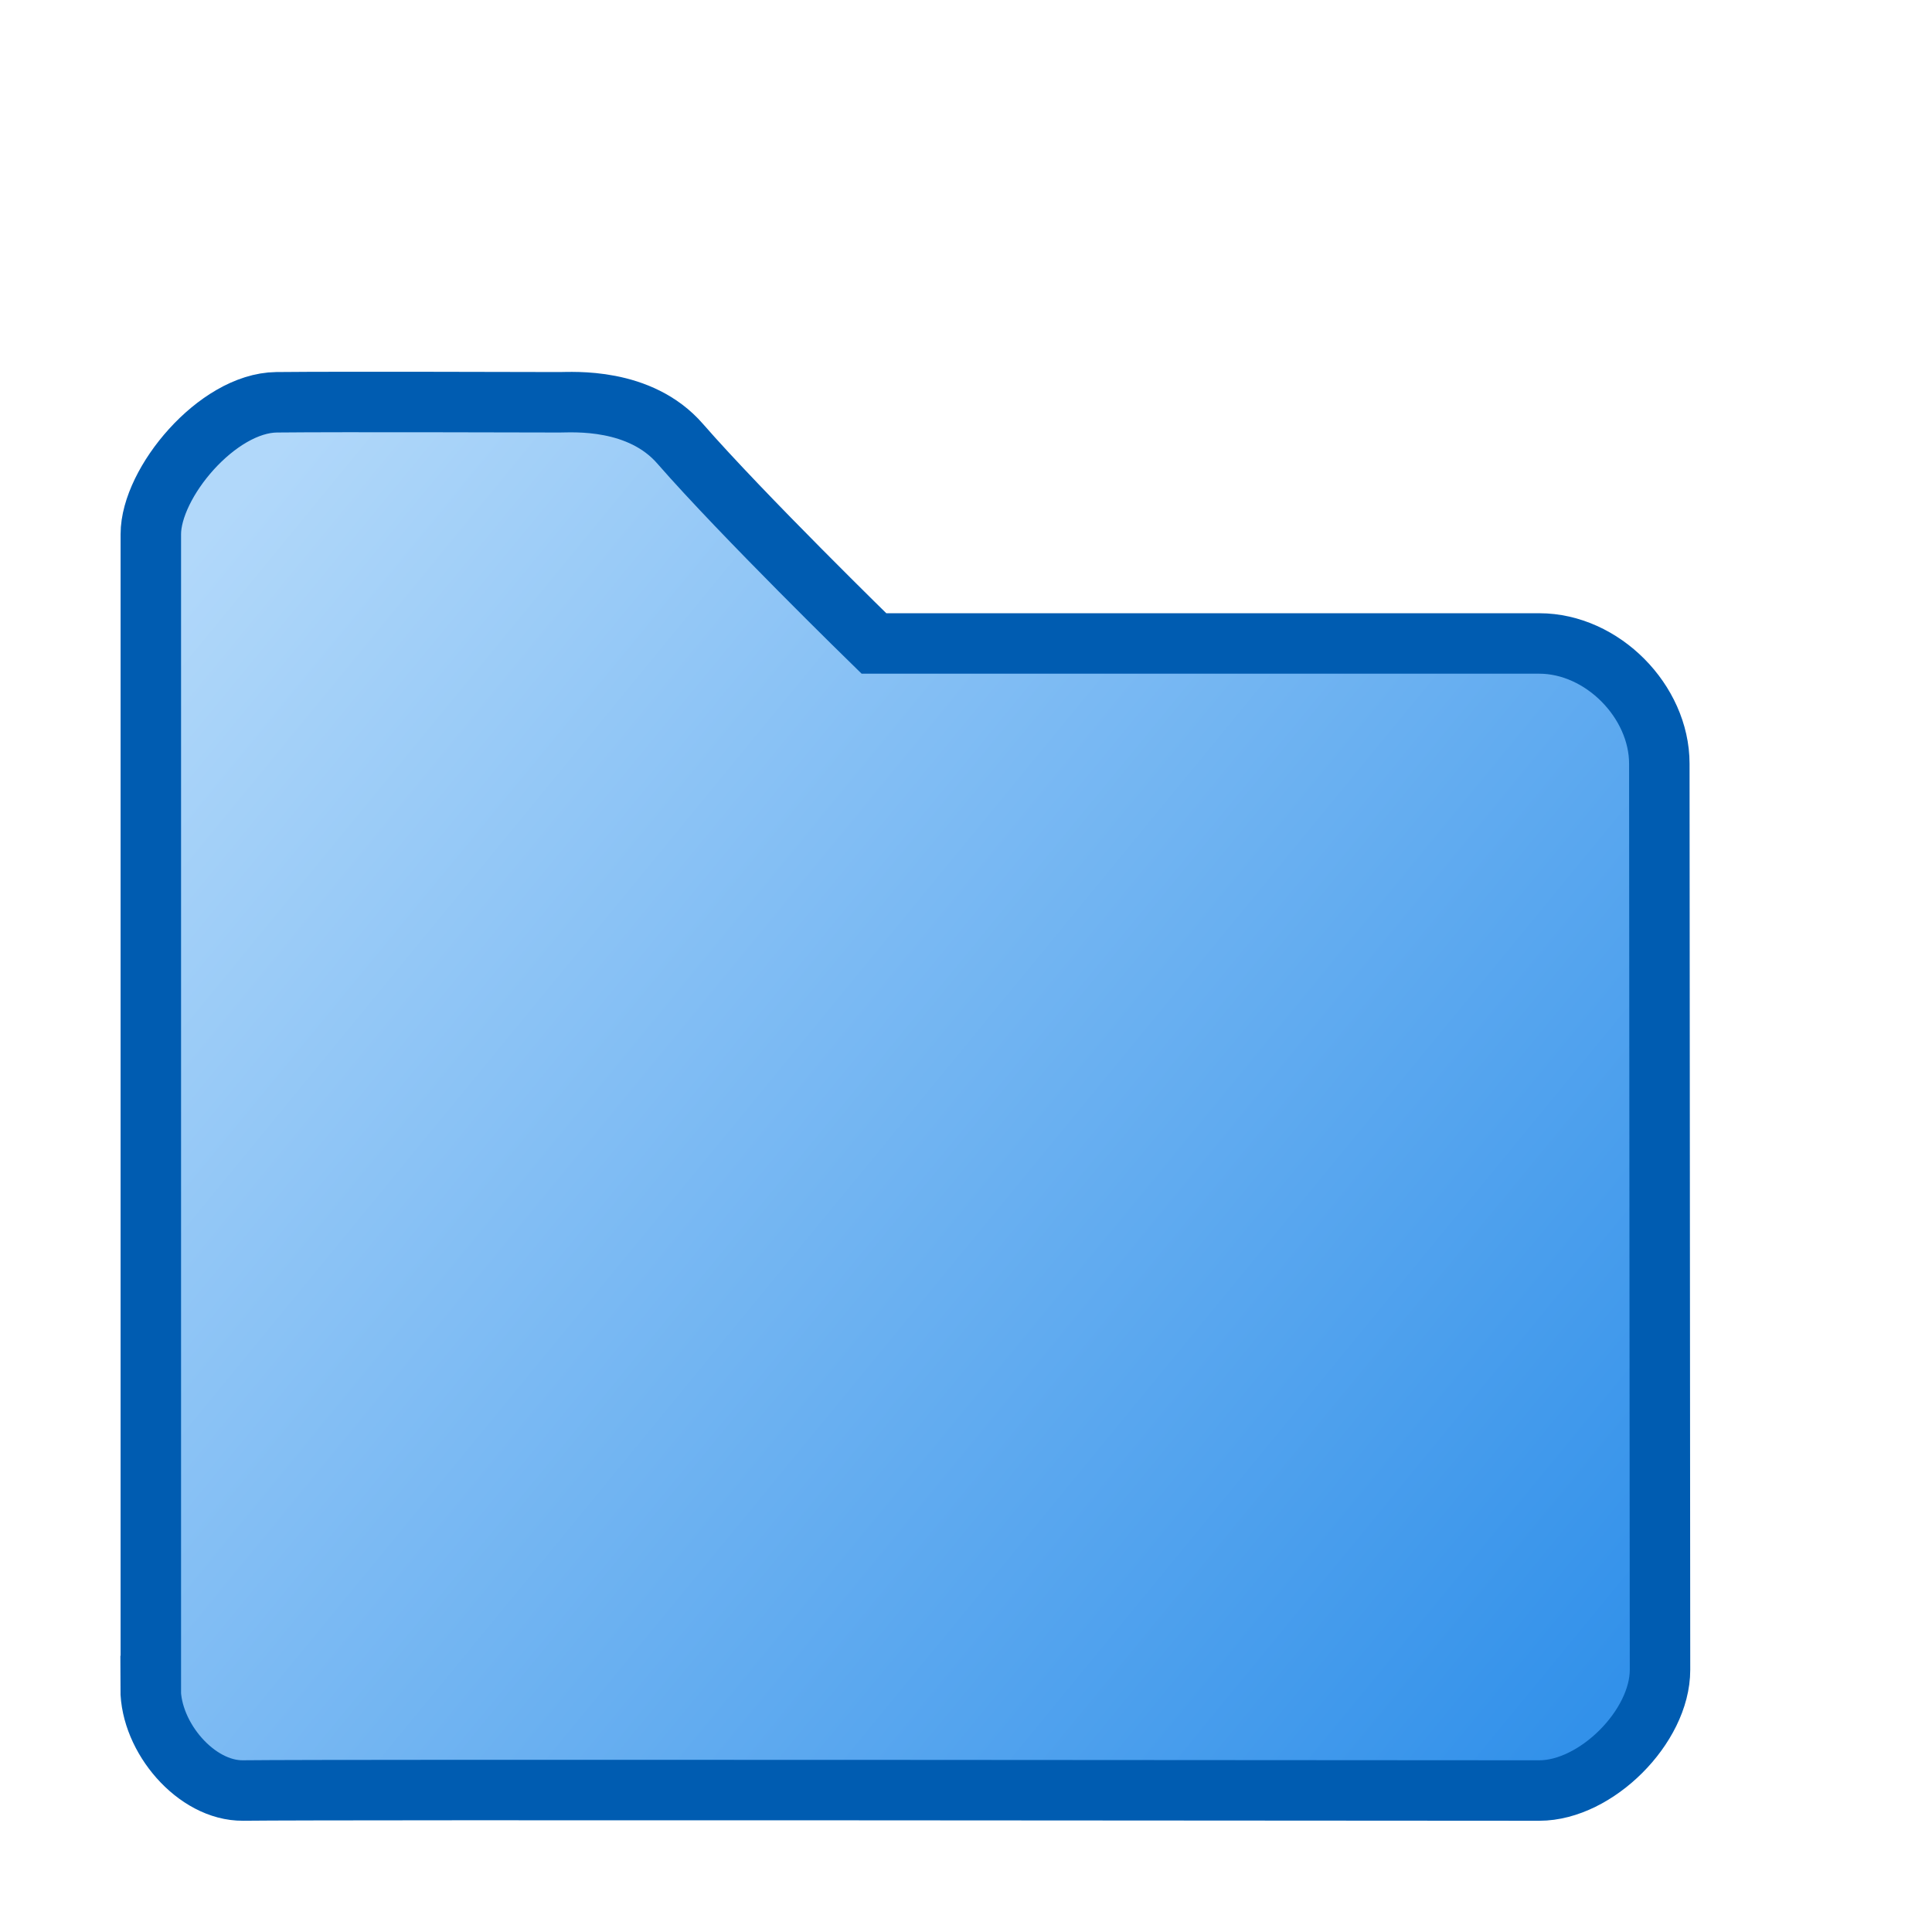 <svg width="32" height="32" version="1.1" viewBox="0 0 8.467 8.467" xmlns="http://www.w3.org/2000/svg" xmlns:xlink="http://www.w3.org/1999/xlink">
  <defs>
    <linearGradient id="linearGradient838-3" x1="6.879" x2="1.191" y1="295.7" y2="290.8" gradientTransform="matrix(1.042 0 0 1.093 -.441 -26.87)" gradientUnits="userSpaceOnUse">
      <stop stop-color="#3291ea" offset="0"/>
      <stop stop-color="#b1d8fa" offset="1"/>
    </linearGradient>
  </defs>
  <g transform="translate(0 -288.5)">
    <path d="m0.661 295.9-2e-7 -5.059c-2e-7 -0.225 0.291-0.575 0.551-0.578 0.293-3e-3 1.102 0 1.24 0 0.058 0 0.352-0.022 0.529 0.182 0.272 0.312 0.849 0.875 0.849 0.875h2.916c0.276 0 0.526 0.254 0.526 0.527l0.003 3.971c1.836e-4 0.249-0.28 0.529-0.529 0.529-0.794 0-5.263-5e-3 -5.681-7e-5 -0.205 2e-3 -0.405-0.232-0.405-0.447z" fill="url(#linearGradient838-3)" stroke="#005cb1" stroke-width=".265px"/>
  </g>
</svg>
